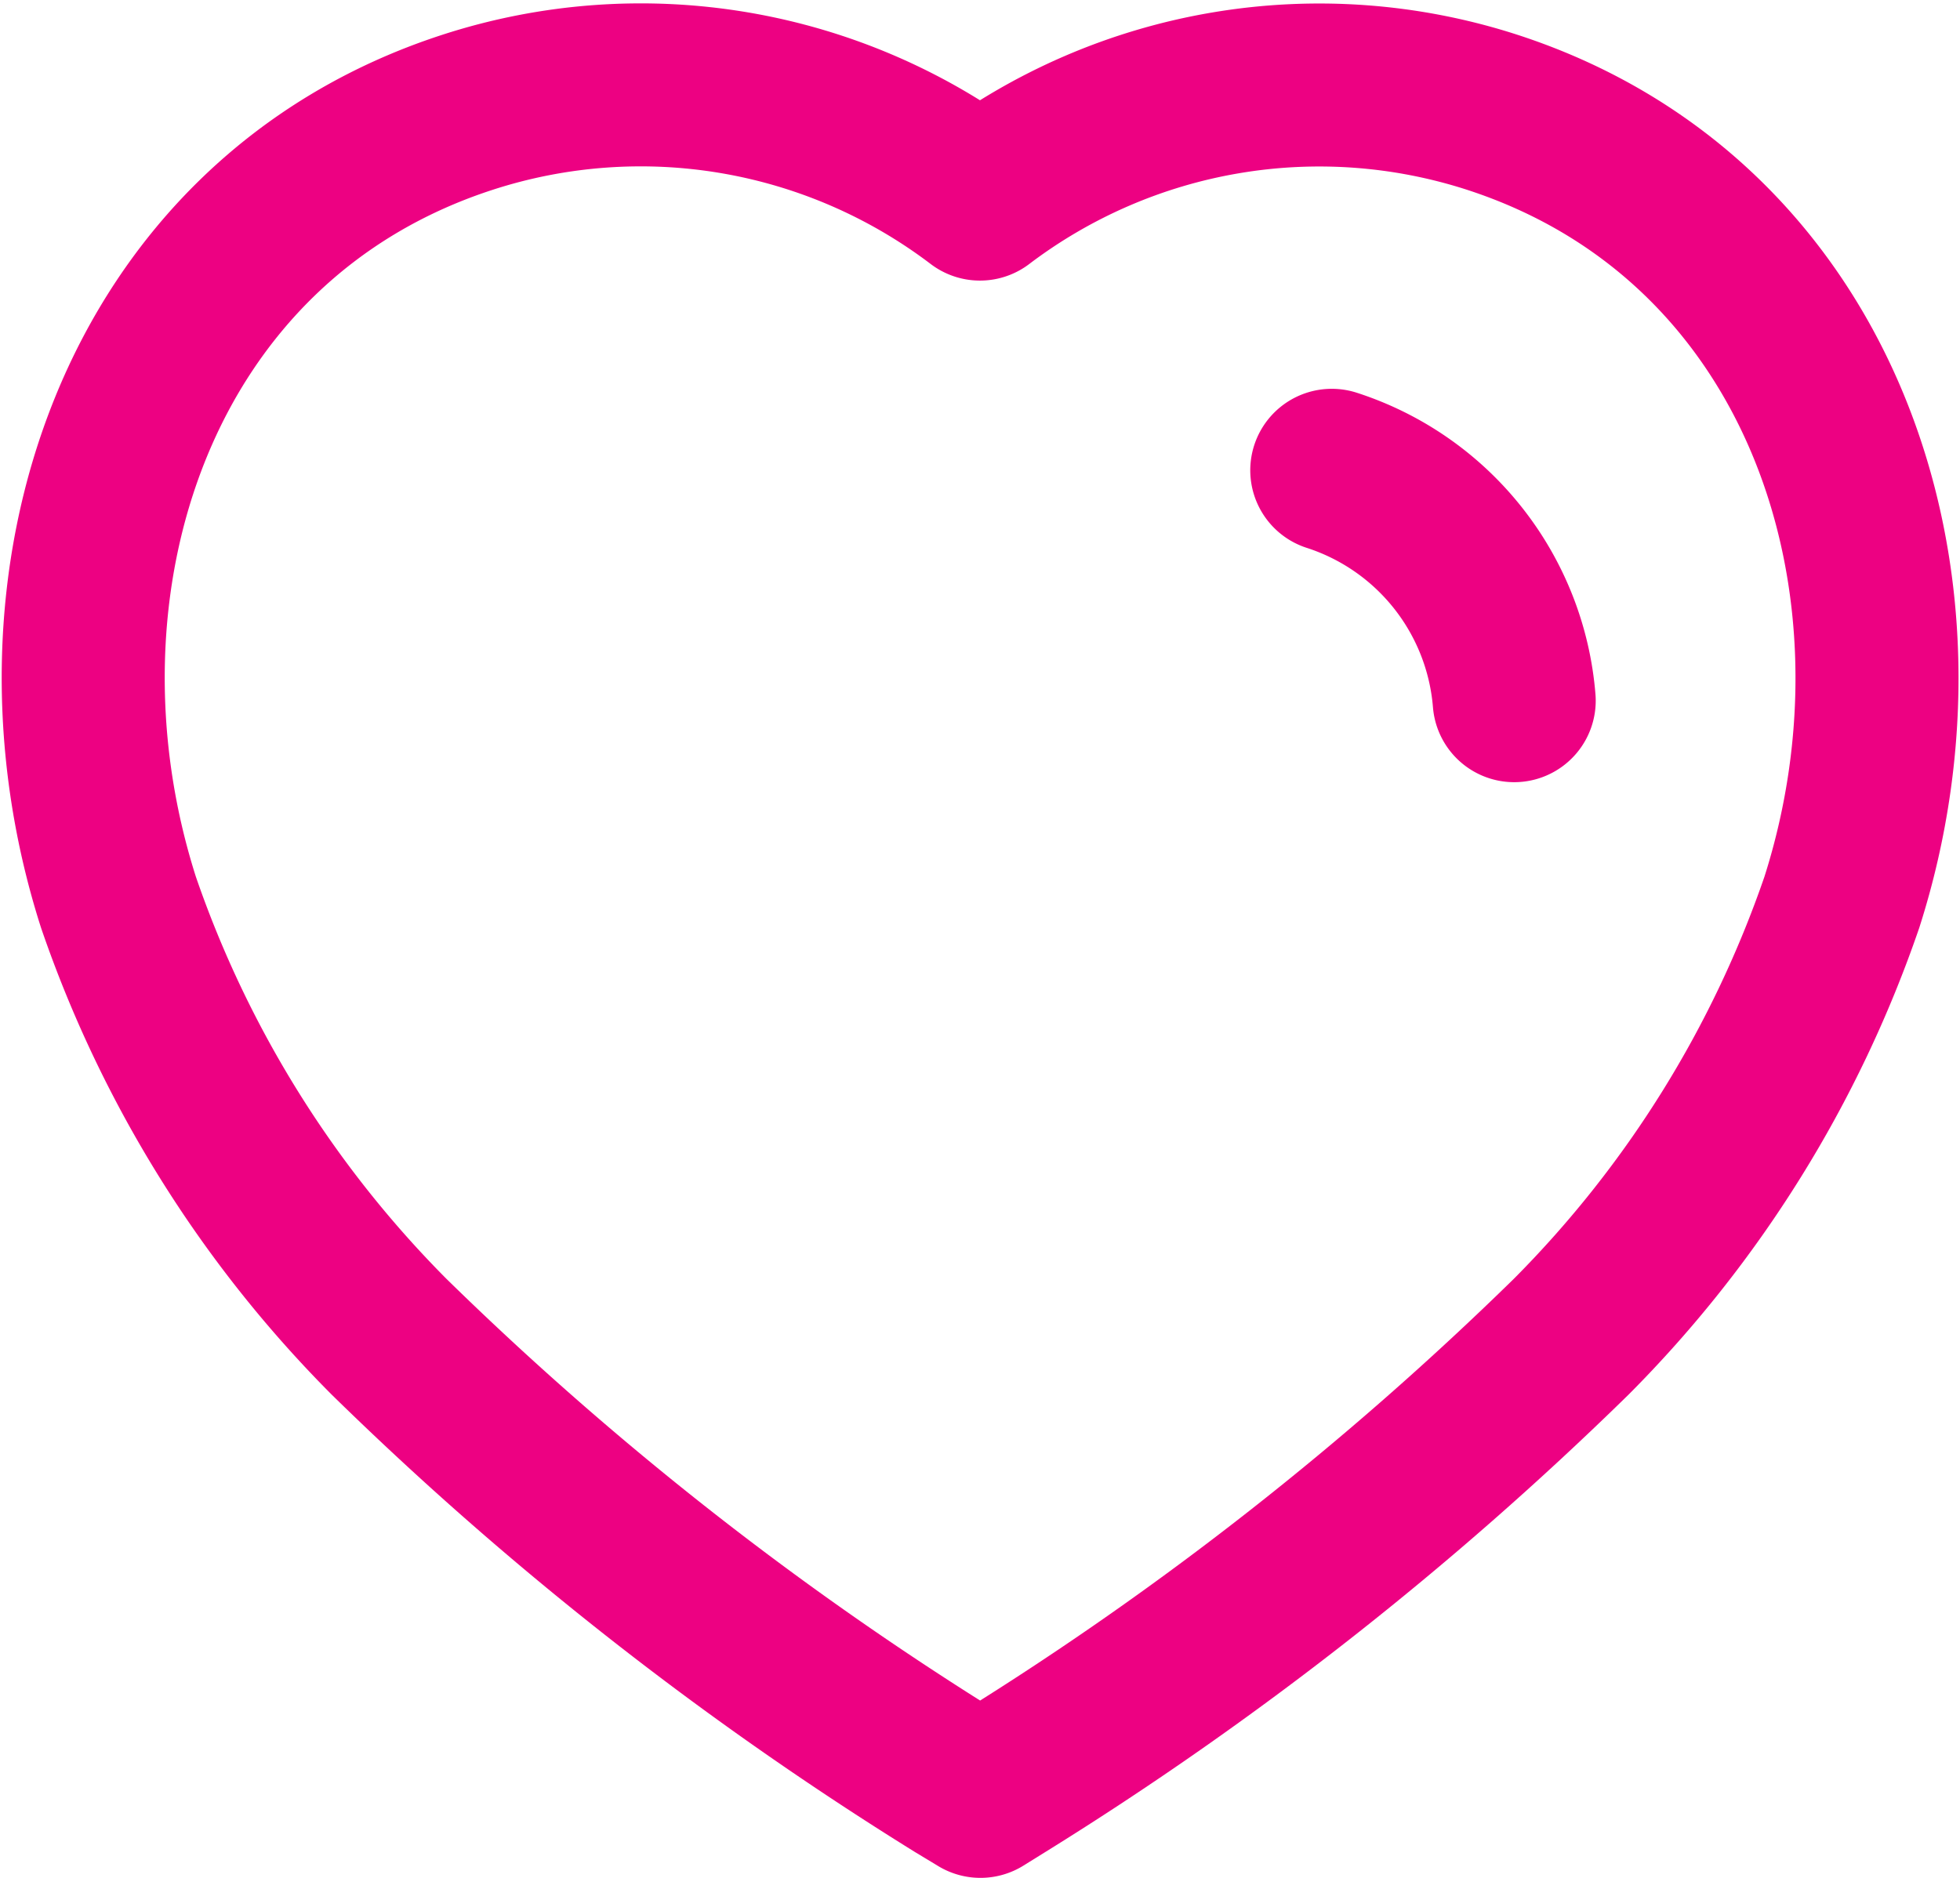 <svg xmlns="http://www.w3.org/2000/svg" width="24.045" height="23.043" viewBox="0 0 24.045 23.043">
  <g id="fav" transform="translate(-1.478 -1.957)">
    <path id="Path_3235" data-name="Path 3235" d="M13.223,23.829a40.389,40.389,0,0,1-6.973-5.47,14,14,0,0,1-3.319-5.331c-1.246-3.9.209-8.37,4.282-9.693A6.88,6.88,0,0,1,13.5,4.4a6.89,6.89,0,0,1,6.282-1.066c4.073,1.322,5.538,5.79,4.292,9.693a14,14,0,0,1-3.319,5.331,40.388,40.388,0,0,1-6.972,5.47L13.506,24Z" fill="none" stroke="#ed0182" stroke-linecap="round" stroke-linejoin="round" stroke-width="2" fill-rule="evenodd"/>
    <path id="Path_3236" data-name="Path 3236" d="M15.739,7.053A3.247,3.247,0,0,1,17.977,9.88" transform="translate(2.077 0.675)" fill="none" stroke="#ed0182" stroke-linecap="round" stroke-linejoin="round" stroke-width="2"/>
  </g>
</svg>
